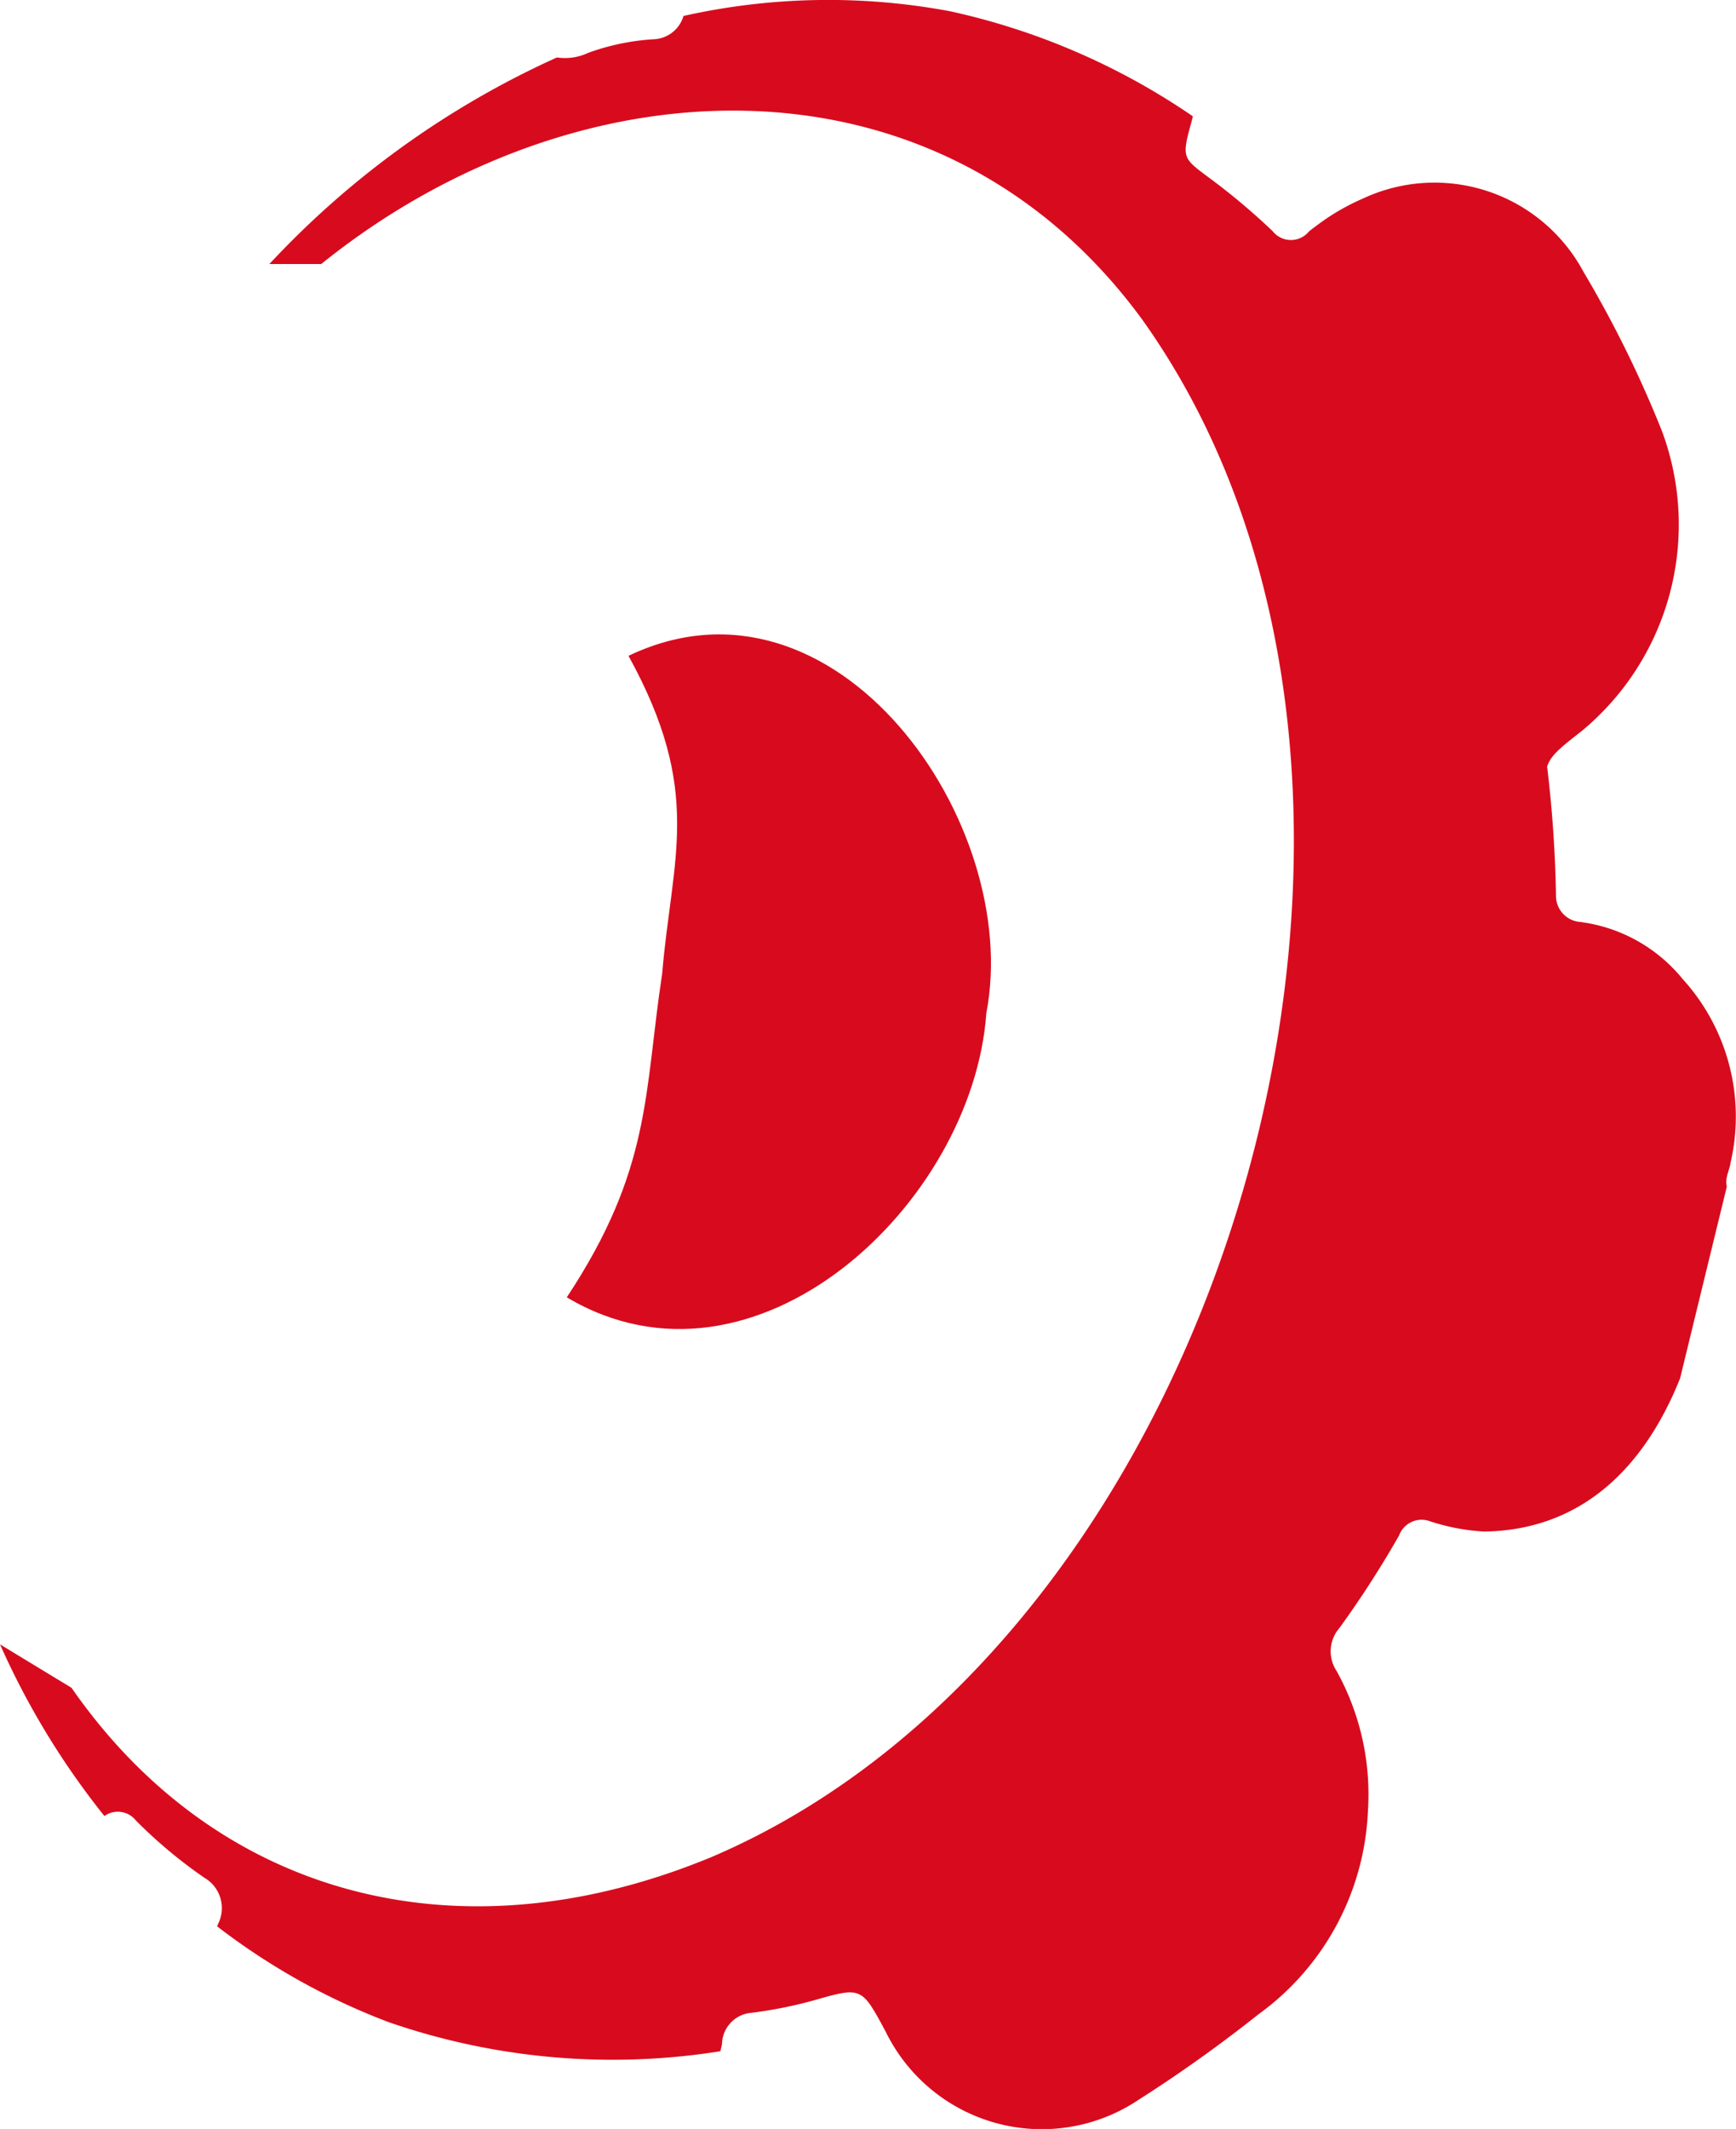 <svg xmlns="http://www.w3.org/2000/svg" xmlns:xlink="http://www.w3.org/1999/xlink" width="65.276" height="80" viewBox="0 0 65.276 80">
  <defs>
    <clipPath id="clip-path">
      <rect id="Rectángulo_3193" data-name="Rectángulo 3193" width="65.276" height="80" fill="#d80b1e"/>
    </clipPath>
  </defs>
  <g id="serv-campo" transform="translate(0 0)">
    <g id="Grupo_20808" data-name="Grupo 20808" transform="translate(0 0)" clip-path="url(#clip-path)">
      <path id="Trazado_40587" data-name="Trazado 40587" d="M63.24,36.752a5.946,5.946,0,0,0-3.822-2.107.983.983,0,0,1-.91-.947,46.924,46.924,0,0,0-.334-4.893c.139-.425.507-.715,1.284-1.321a10.067,10.067,0,0,0,3.028-11.3,42.575,42.575,0,0,0-2.943-5.966,6.356,6.356,0,0,0-8.308-2.751,8.374,8.374,0,0,0-1.7.989c-.109.079-.215.158-.319.245a.876.876,0,0,1-1.363-.015A25,25,0,0,0,45.4,6.632c-.94-.7-.967-.73-.591-2.08.017-.059.027-.119.045-.181A25.936,25.936,0,0,0,35.74.426,24.9,24.9,0,0,0,25.7.6a1.216,1.216,0,0,1-1.148.876,8.792,8.792,0,0,0-2.436.51,2.041,2.041,0,0,1-1.175.173A33.747,33.747,0,0,0,10.129,9.922h1.949c9.563-7.707,23.231-8.328,30.859,2.07,12.444,17.394,3.441,49.393-16.164,57.783C17.183,73.75,8.106,71.22,2.689,63.423L0,61.791a29.454,29.454,0,0,0,3.925,6.451.869.869,0,0,1,1.185.168A18.071,18.071,0,0,0,7.683,70.56a1.319,1.319,0,0,1,.51,1.751c-.01.027-.015.054-.025.079a25.174,25.174,0,0,0,6.453,3.6A25.782,25.782,0,0,0,27.087,77.08c.02-.094.047-.183.062-.277a1.2,1.2,0,0,1,1.111-1.167,16.5,16.5,0,0,0,2.367-.475c1.4-.4,1.7-.475,2.2.336.136.215.284.492.475.846a6.537,6.537,0,0,0,9.483,2.58,53.487,53.487,0,0,0,4.534-3.23,9.949,9.949,0,0,0,4.118-7.658,9.555,9.555,0,0,0-1.182-5.249,1.33,1.33,0,0,1,.106-1.605,37.918,37.918,0,0,0,2.248-3.485.9.9,0,0,1,1.12-.544,7.9,7.9,0,0,0,2.08.4c3.337-.047,5.87-2.023,7.366-5.761q.876-3.6,1.756-7.2c-.084-.324.106-.616.146-.925a7.679,7.679,0,0,0-1.84-6.913" transform="translate(0 0)" fill="#d80b1e"/>
      <path id="Trazado_40588" data-name="Trazado 40588" d="M8.616,34.549c7.077,4.2,15.271-3.512,15.776-10.683C25.77,16.725,18.733,6.72,10.936,10.442c2.82,5.118,1.635,7.552,1.266,11.947-.683,4.472-.386,7.322-3.587,12.16" transform="translate(12.696 14.202)" fill="#d80b1e"/>
    </g>
  </g>
</svg>
